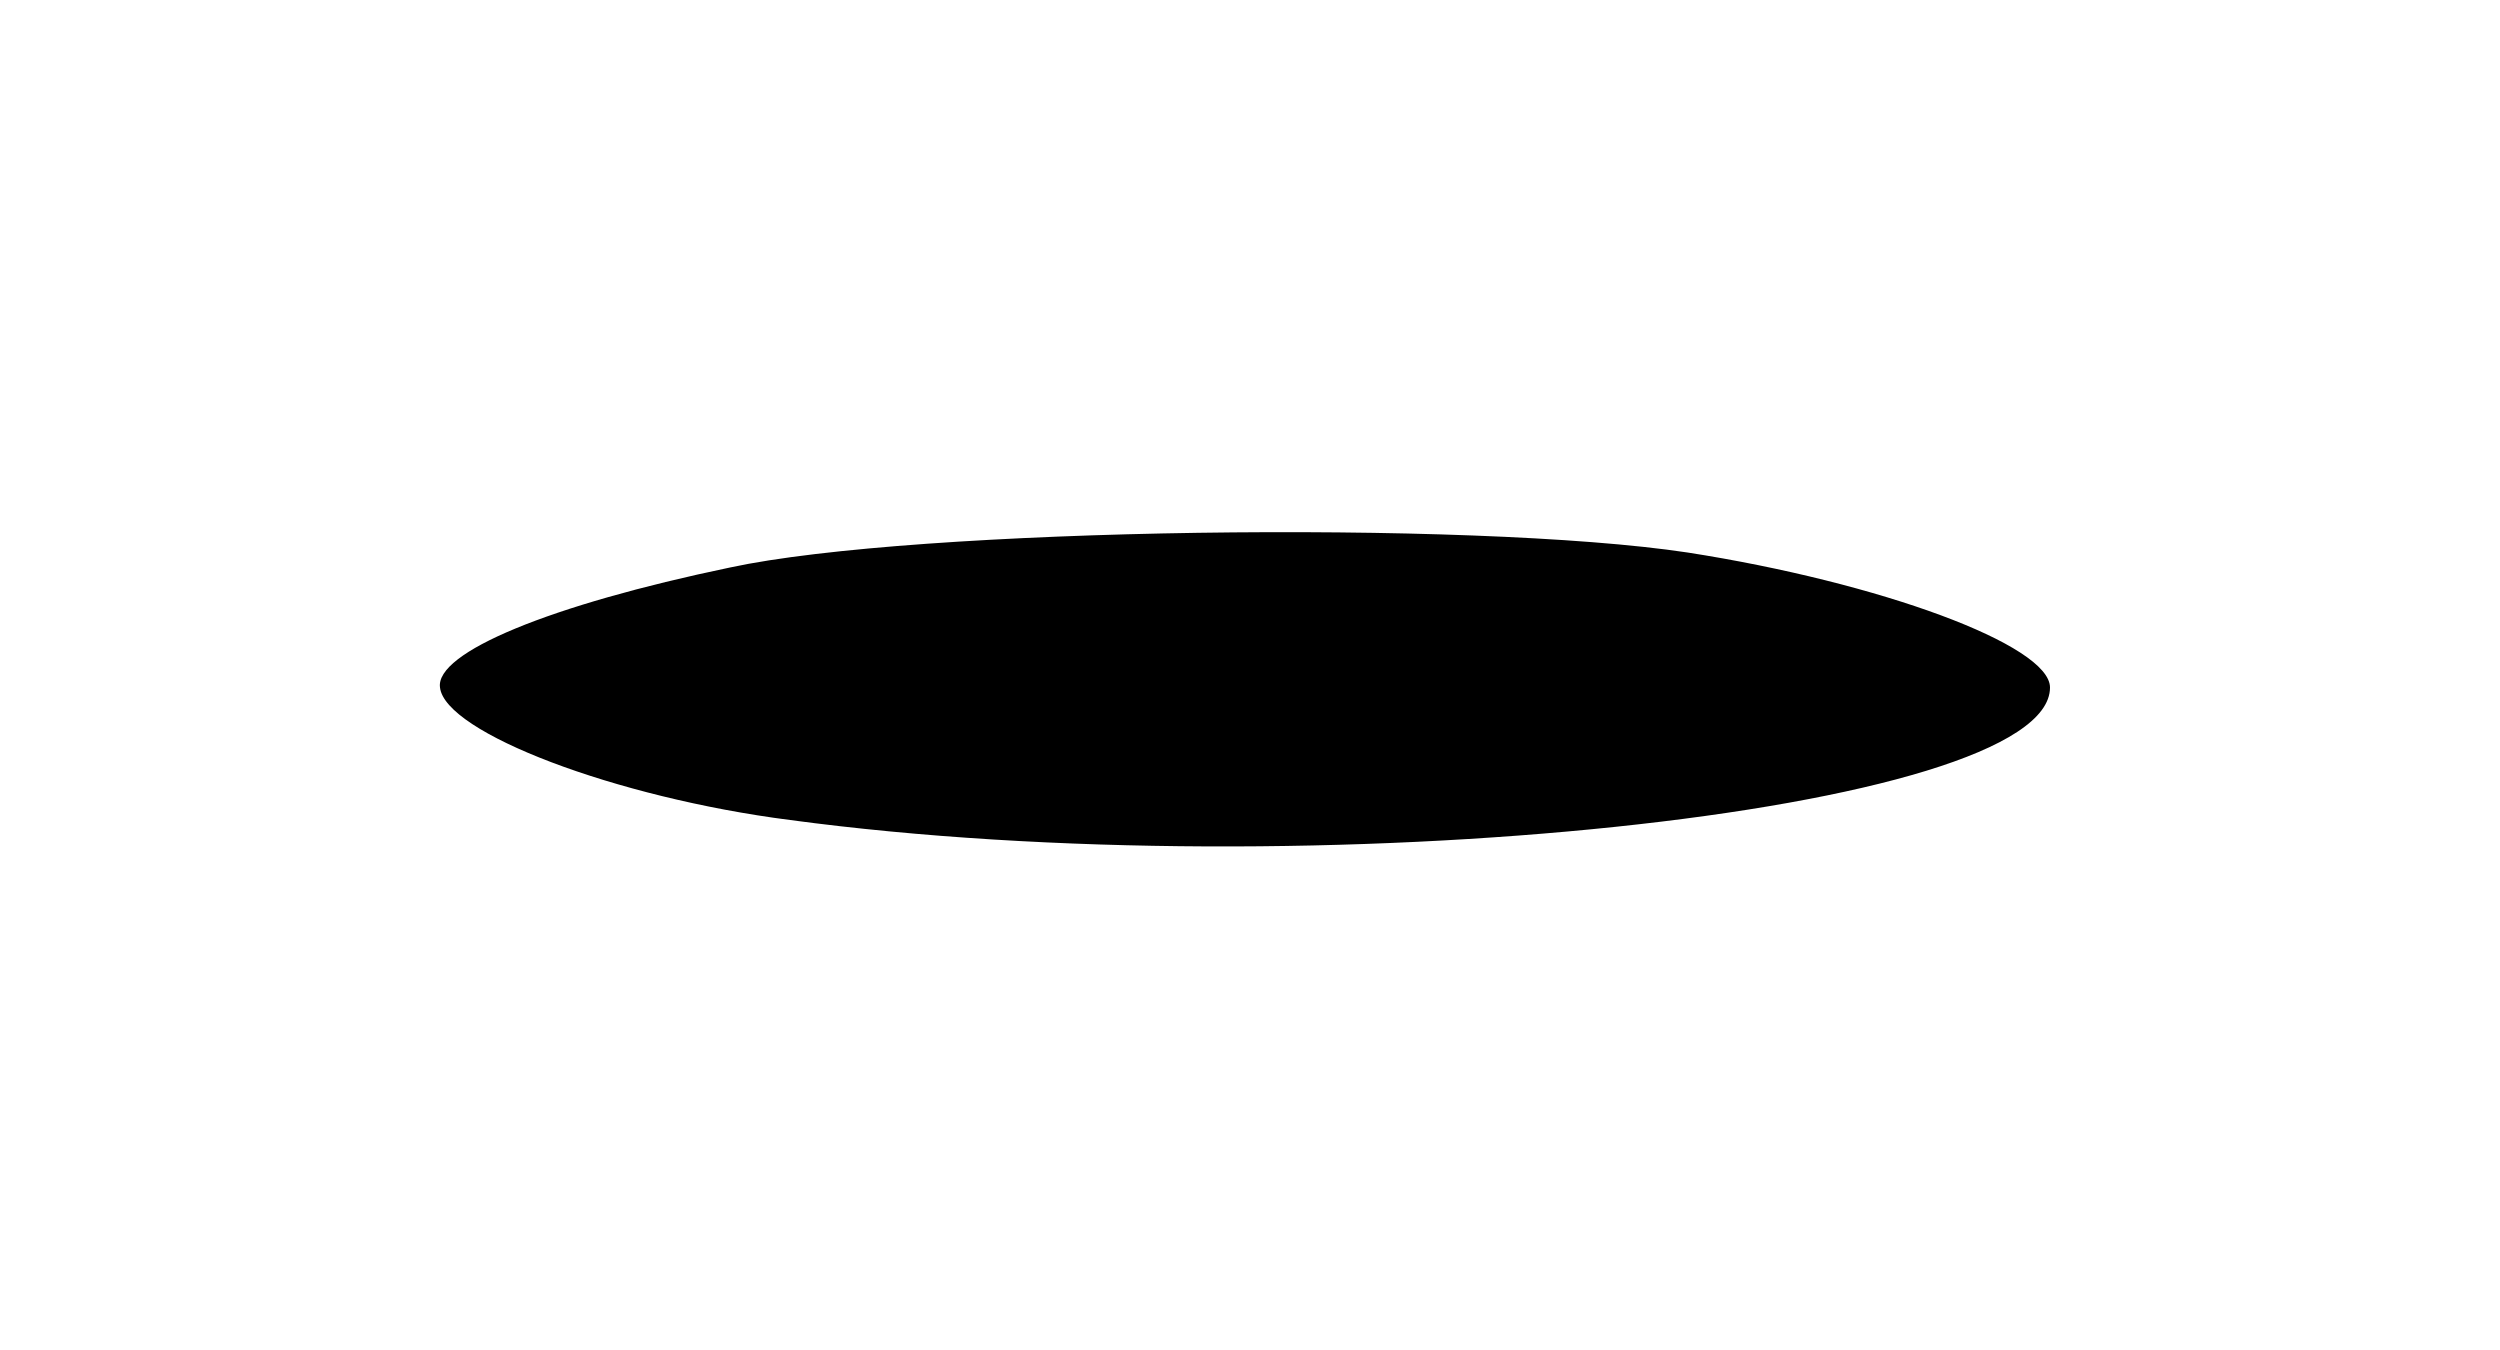<?xml version="1.0" standalone="no"?>
<!DOCTYPE svg PUBLIC "-//W3C//DTD SVG 20010904//EN"
 "http://www.w3.org/TR/2001/REC-SVG-20010904/DTD/svg10.dtd">
<svg version="1.0" xmlns="http://www.w3.org/2000/svg"
 width="100pt" height="54pt" viewBox="0 0 100 54"
 preserveAspectRatio="xMidYMid meet">
<g transform="translate(0,54) scale(0.1,-0.1)"
fill="#000000" stroke="none">
<path d="M292 313 c-72 -15 -118 -34 -116 -48 2 -18 70 -44 140 -53 208 -28
504 3 504 53 0 17 -68 42 -145 54 -86 13 -309 10 -383 -6z"/>
</g>
</svg>
